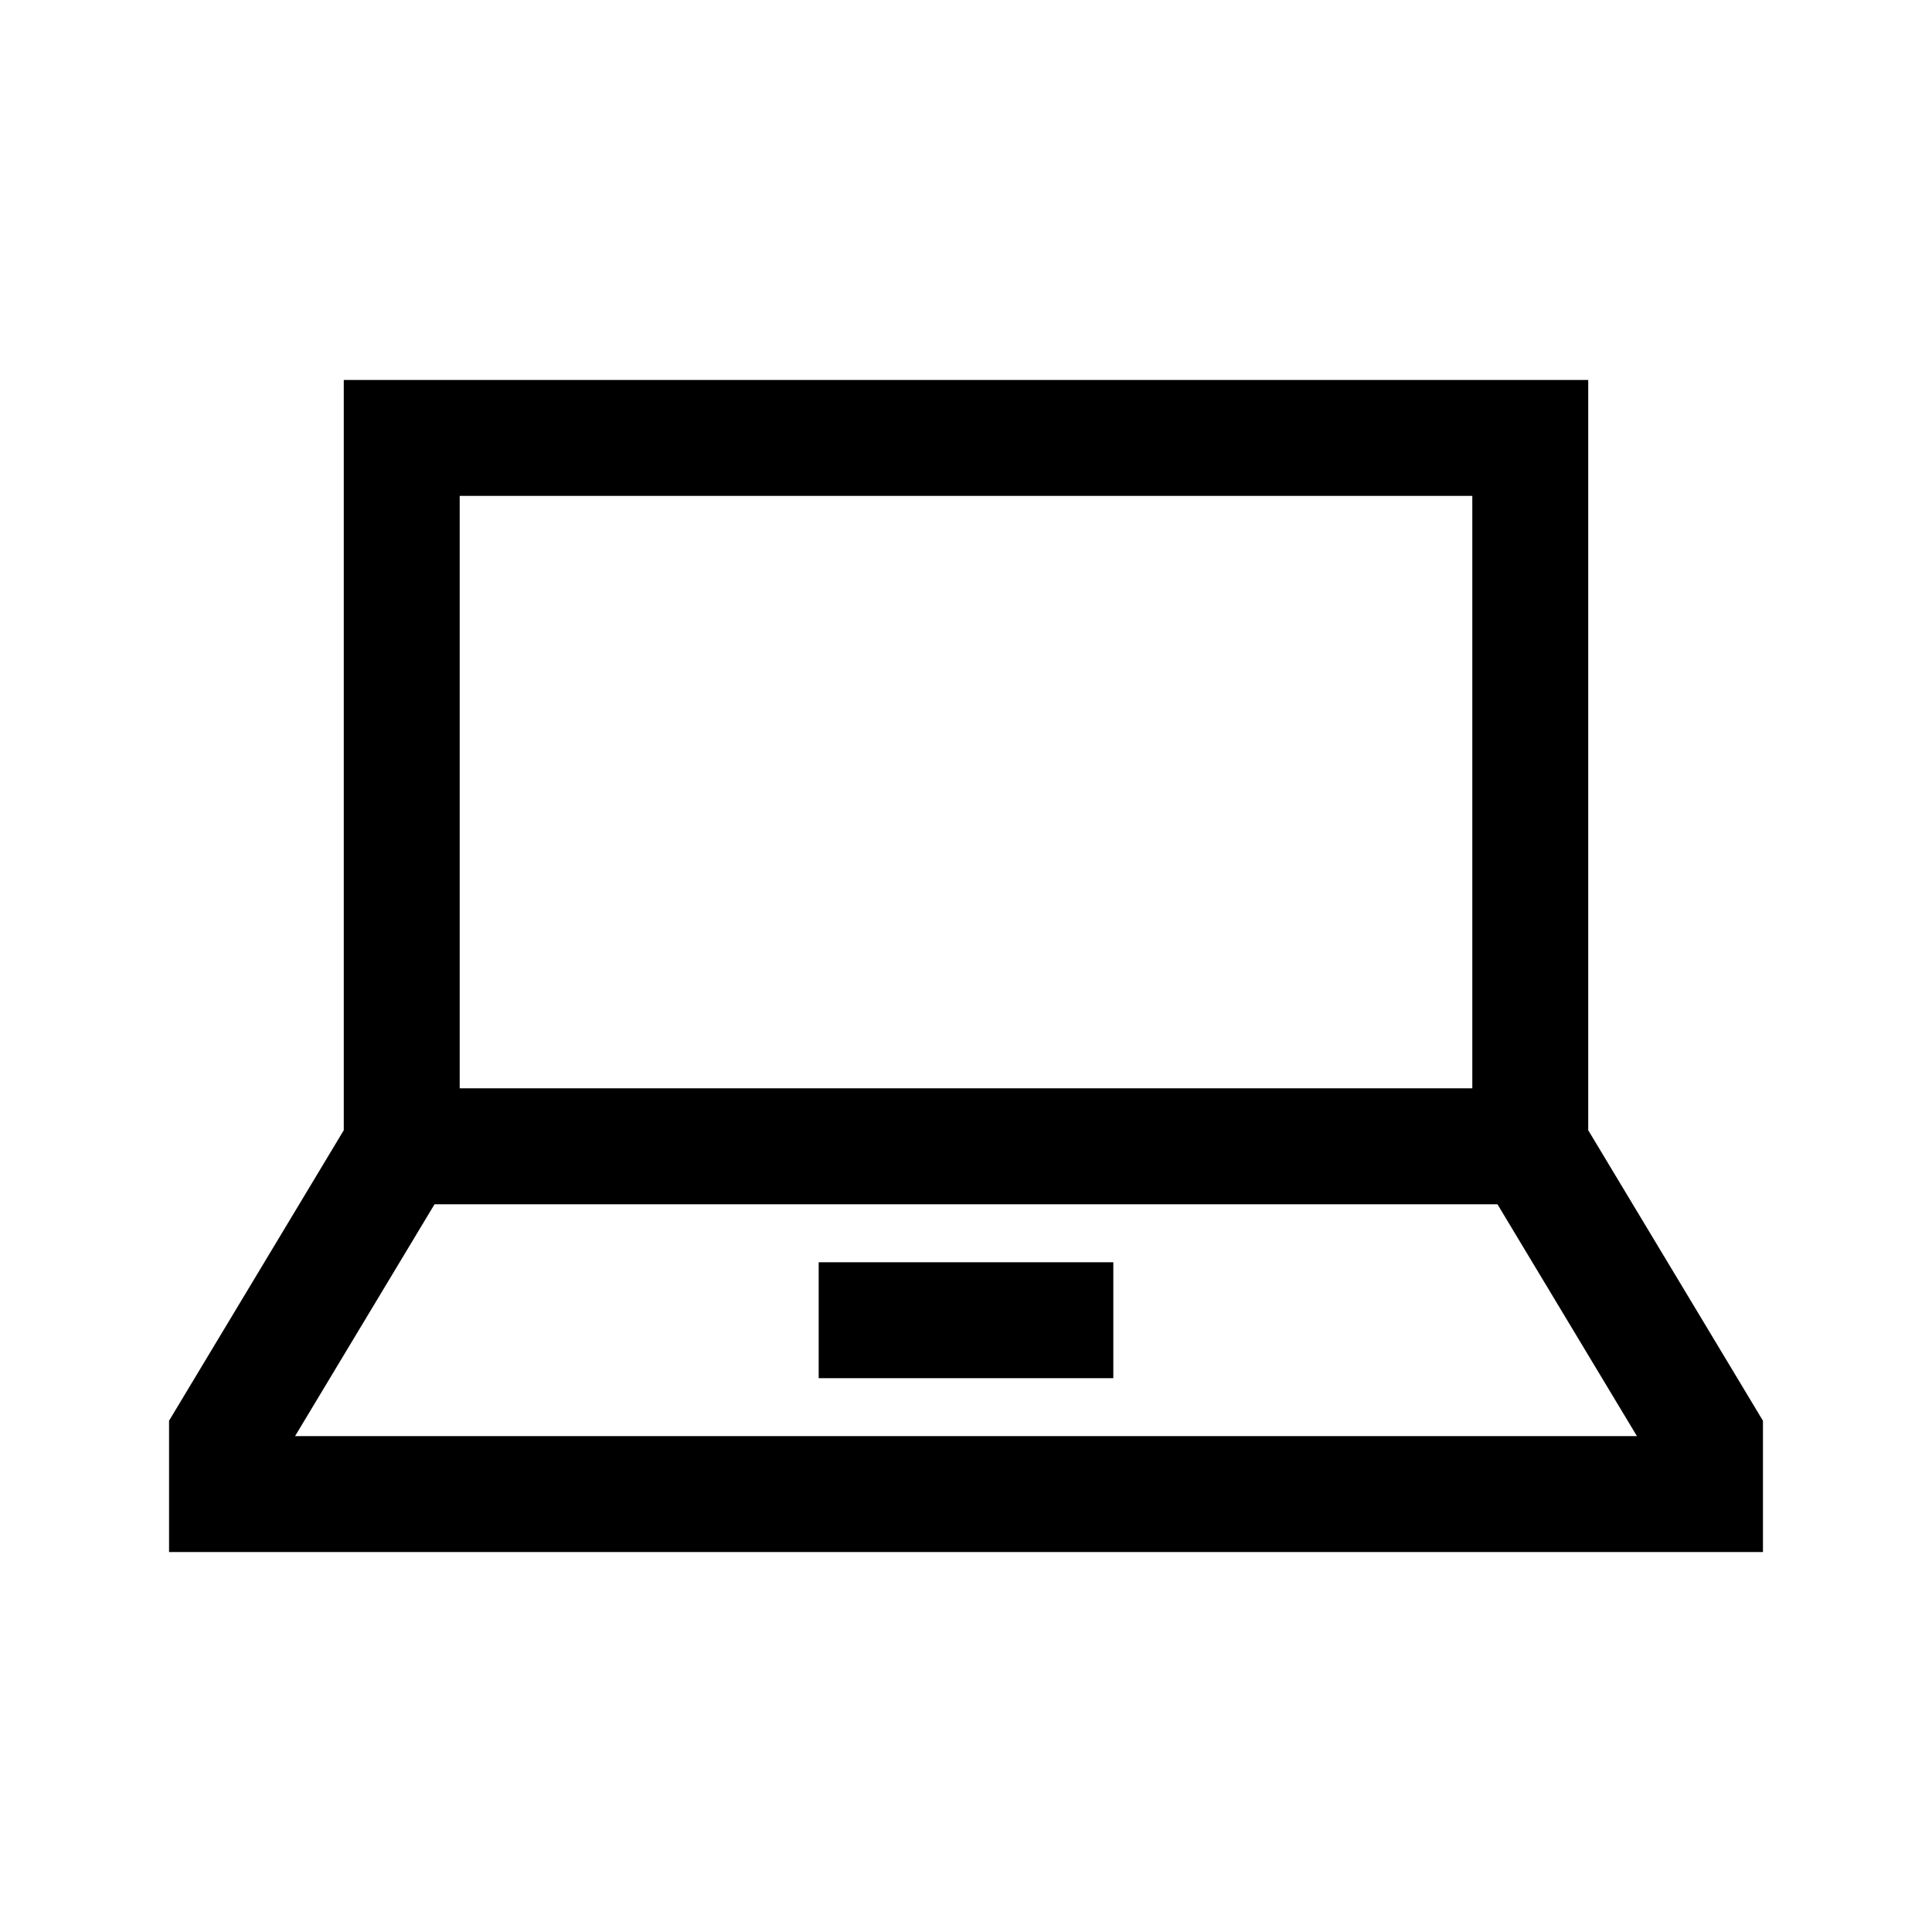 <!-- Generated by IcoMoon.io -->
<svg version="1.1" xmlns="http://www.w3.org/2000/svg" width="32" height="32" viewBox="0 0 32 32">
<title>email</title>
<path d="M29.2 23.532l-2.894-4.812v-12.427h-20.612v12.427l-2.894 4.812v2.175h26.4v-2.175zM7.614 8.213h16.772v9.813h-16.772v-9.813zM4.887 23.787l2.31-3.84h17.606l2.31 3.84h-22.226z"></path>
<path d="M13.56 20.907h4.88v1.92h-4.88v-1.92z"></path>
</svg>
